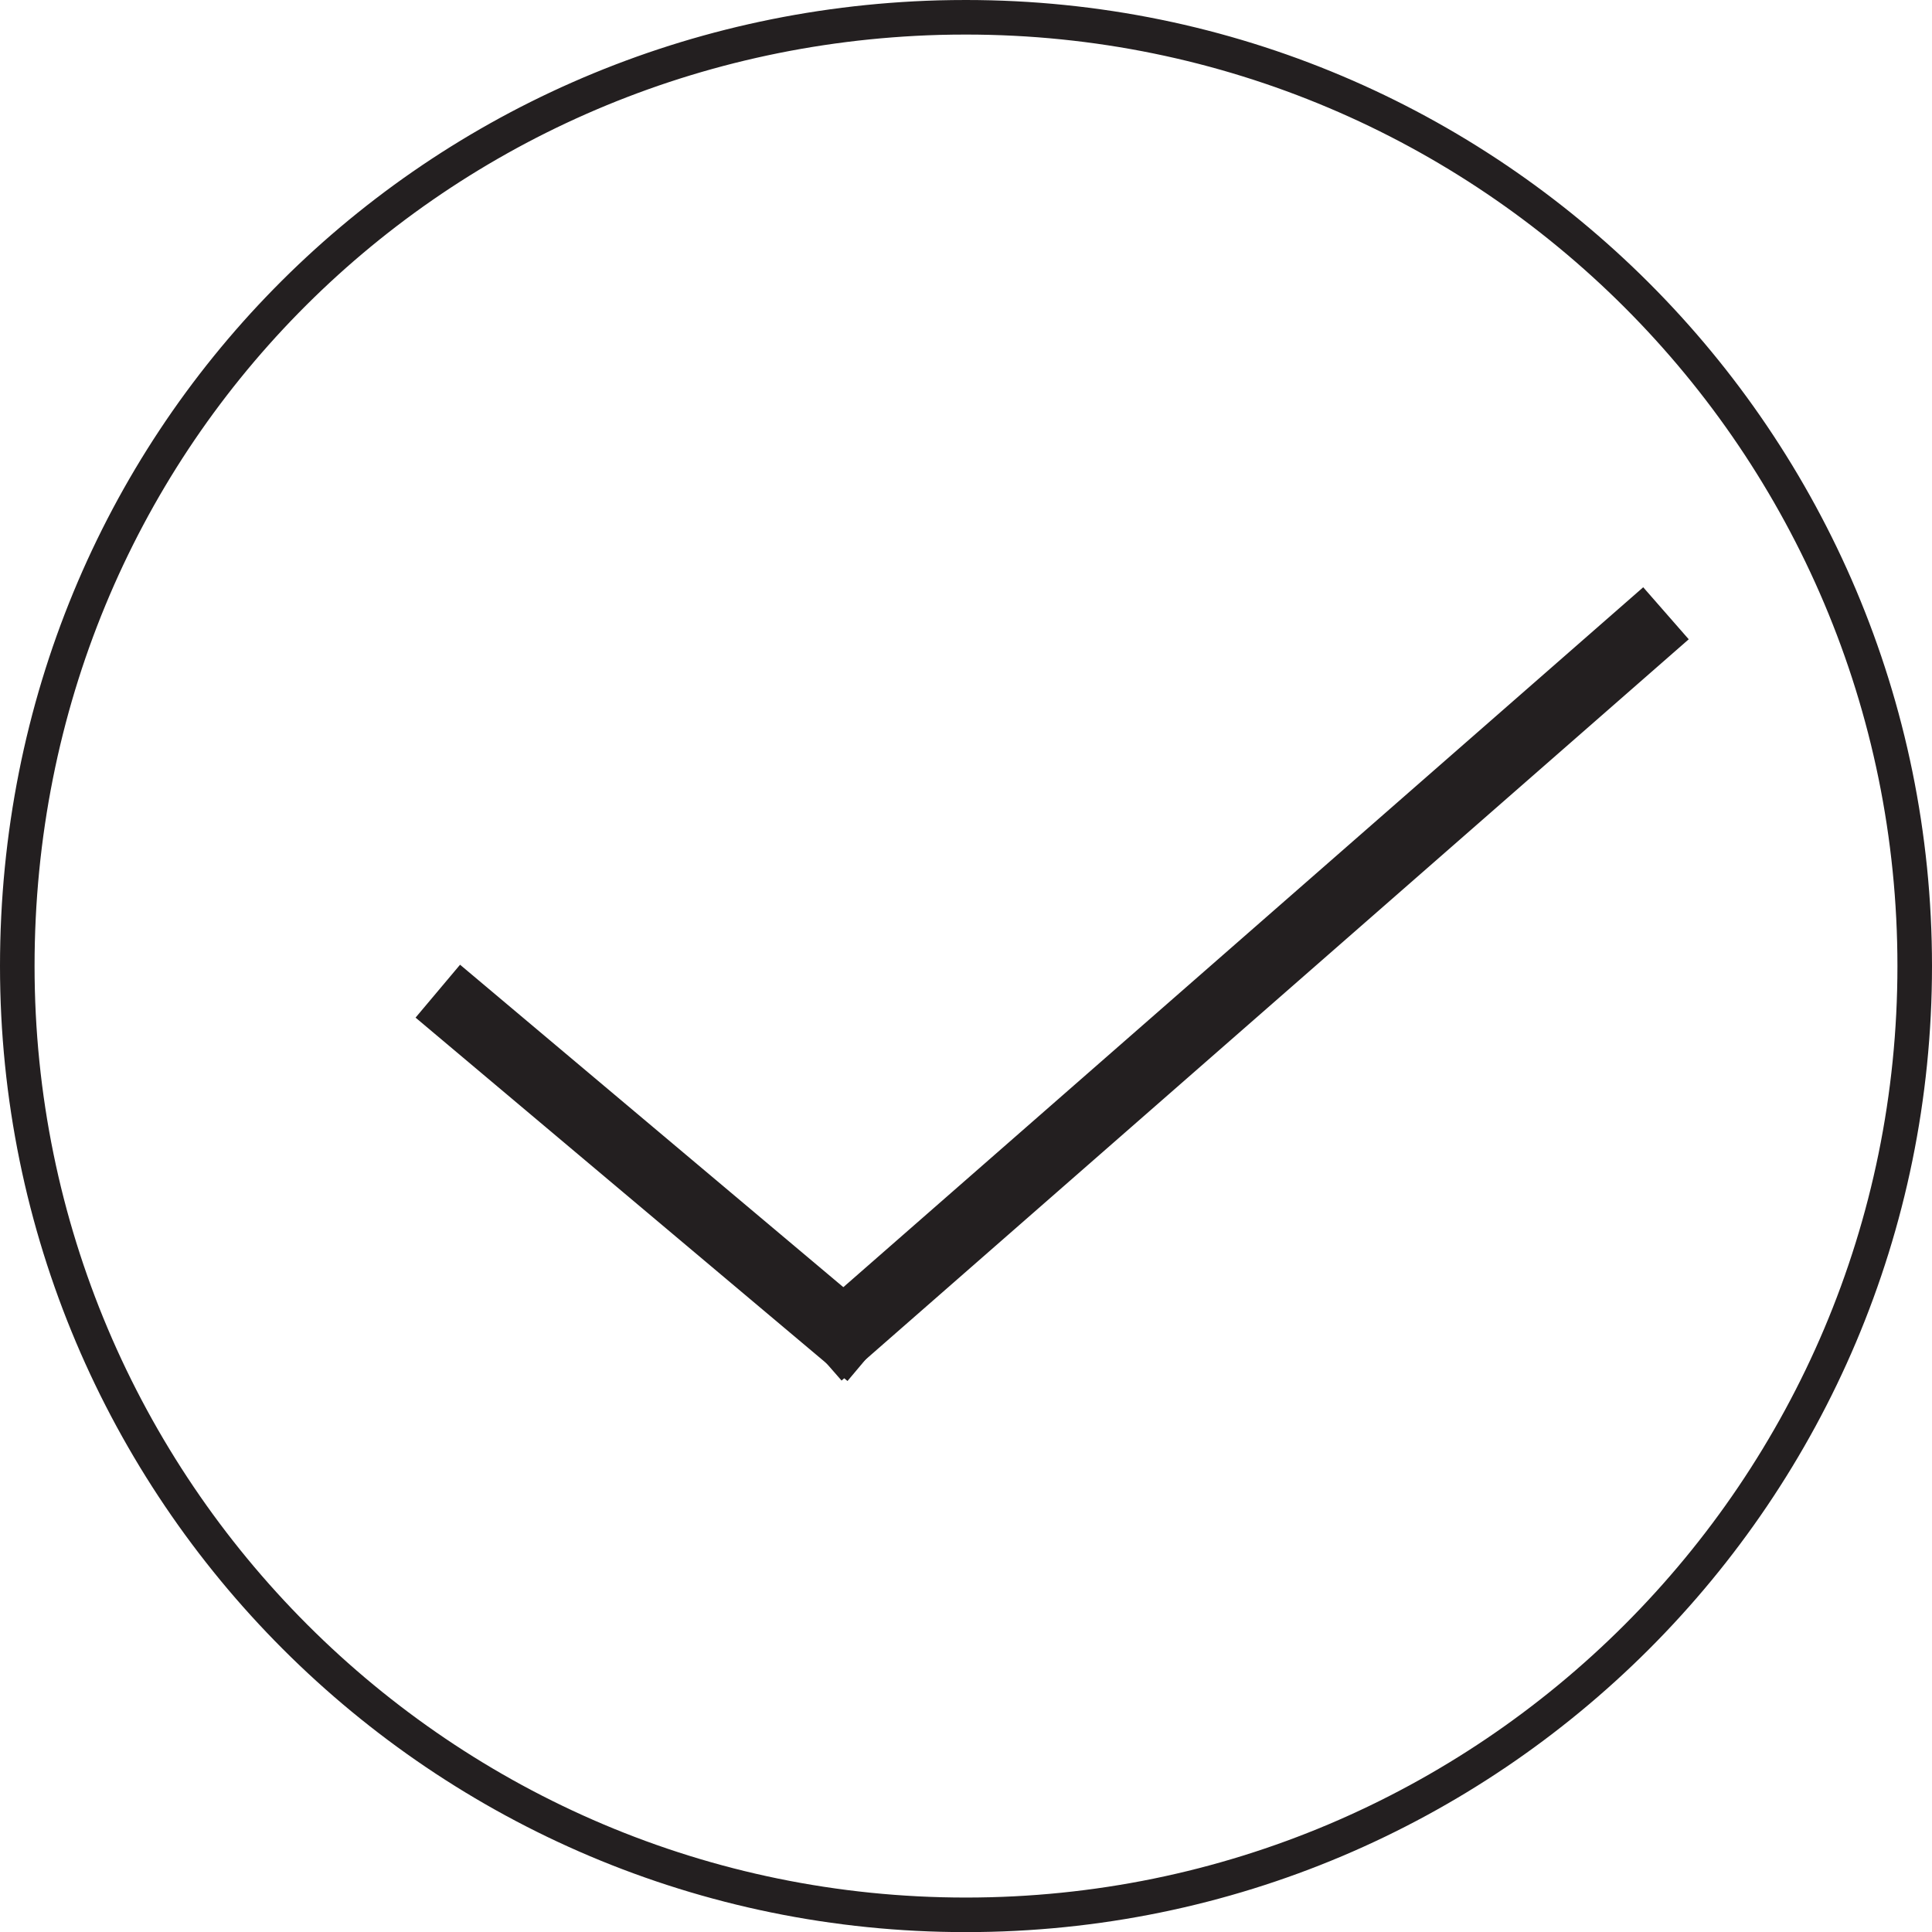 <?xml version="1.0" encoding="UTF-8"?>
<svg id="Layer_1" data-name="Layer 1" xmlns="http://www.w3.org/2000/svg" width="167.69" height="167.69" viewBox="0 0 167.69 167.69">
  <defs>
    <style>
      .cls-1 {
        stroke-width: 3px;
      }

      .cls-1, .cls-2 {
        fill: none;
        stroke: #231f20;
        stroke-miterlimit: 10;
      }

      .cls-2 {
        stroke-width: 6px;
      }
    </style>
  </defs>
  <path class="cls-1" d="M166.19,83.85c0,45.48-36.87,82.35-82.35,82.35S1.5,129.32,1.5,83.85,37.1,2.78,81.49,1.53c.78-.02,1.56-.03,2.35-.03,45.48,0,82.35,36.87,82.35,82.35Z"/>
  <line class="cls-2" x1="38" y1="86.03" x2="75.49" y2="117.57"/>
  <line class="cls-2" x1="71.07" y1="117.57" x2="144.6" y2="53.23"/>
</svg>
